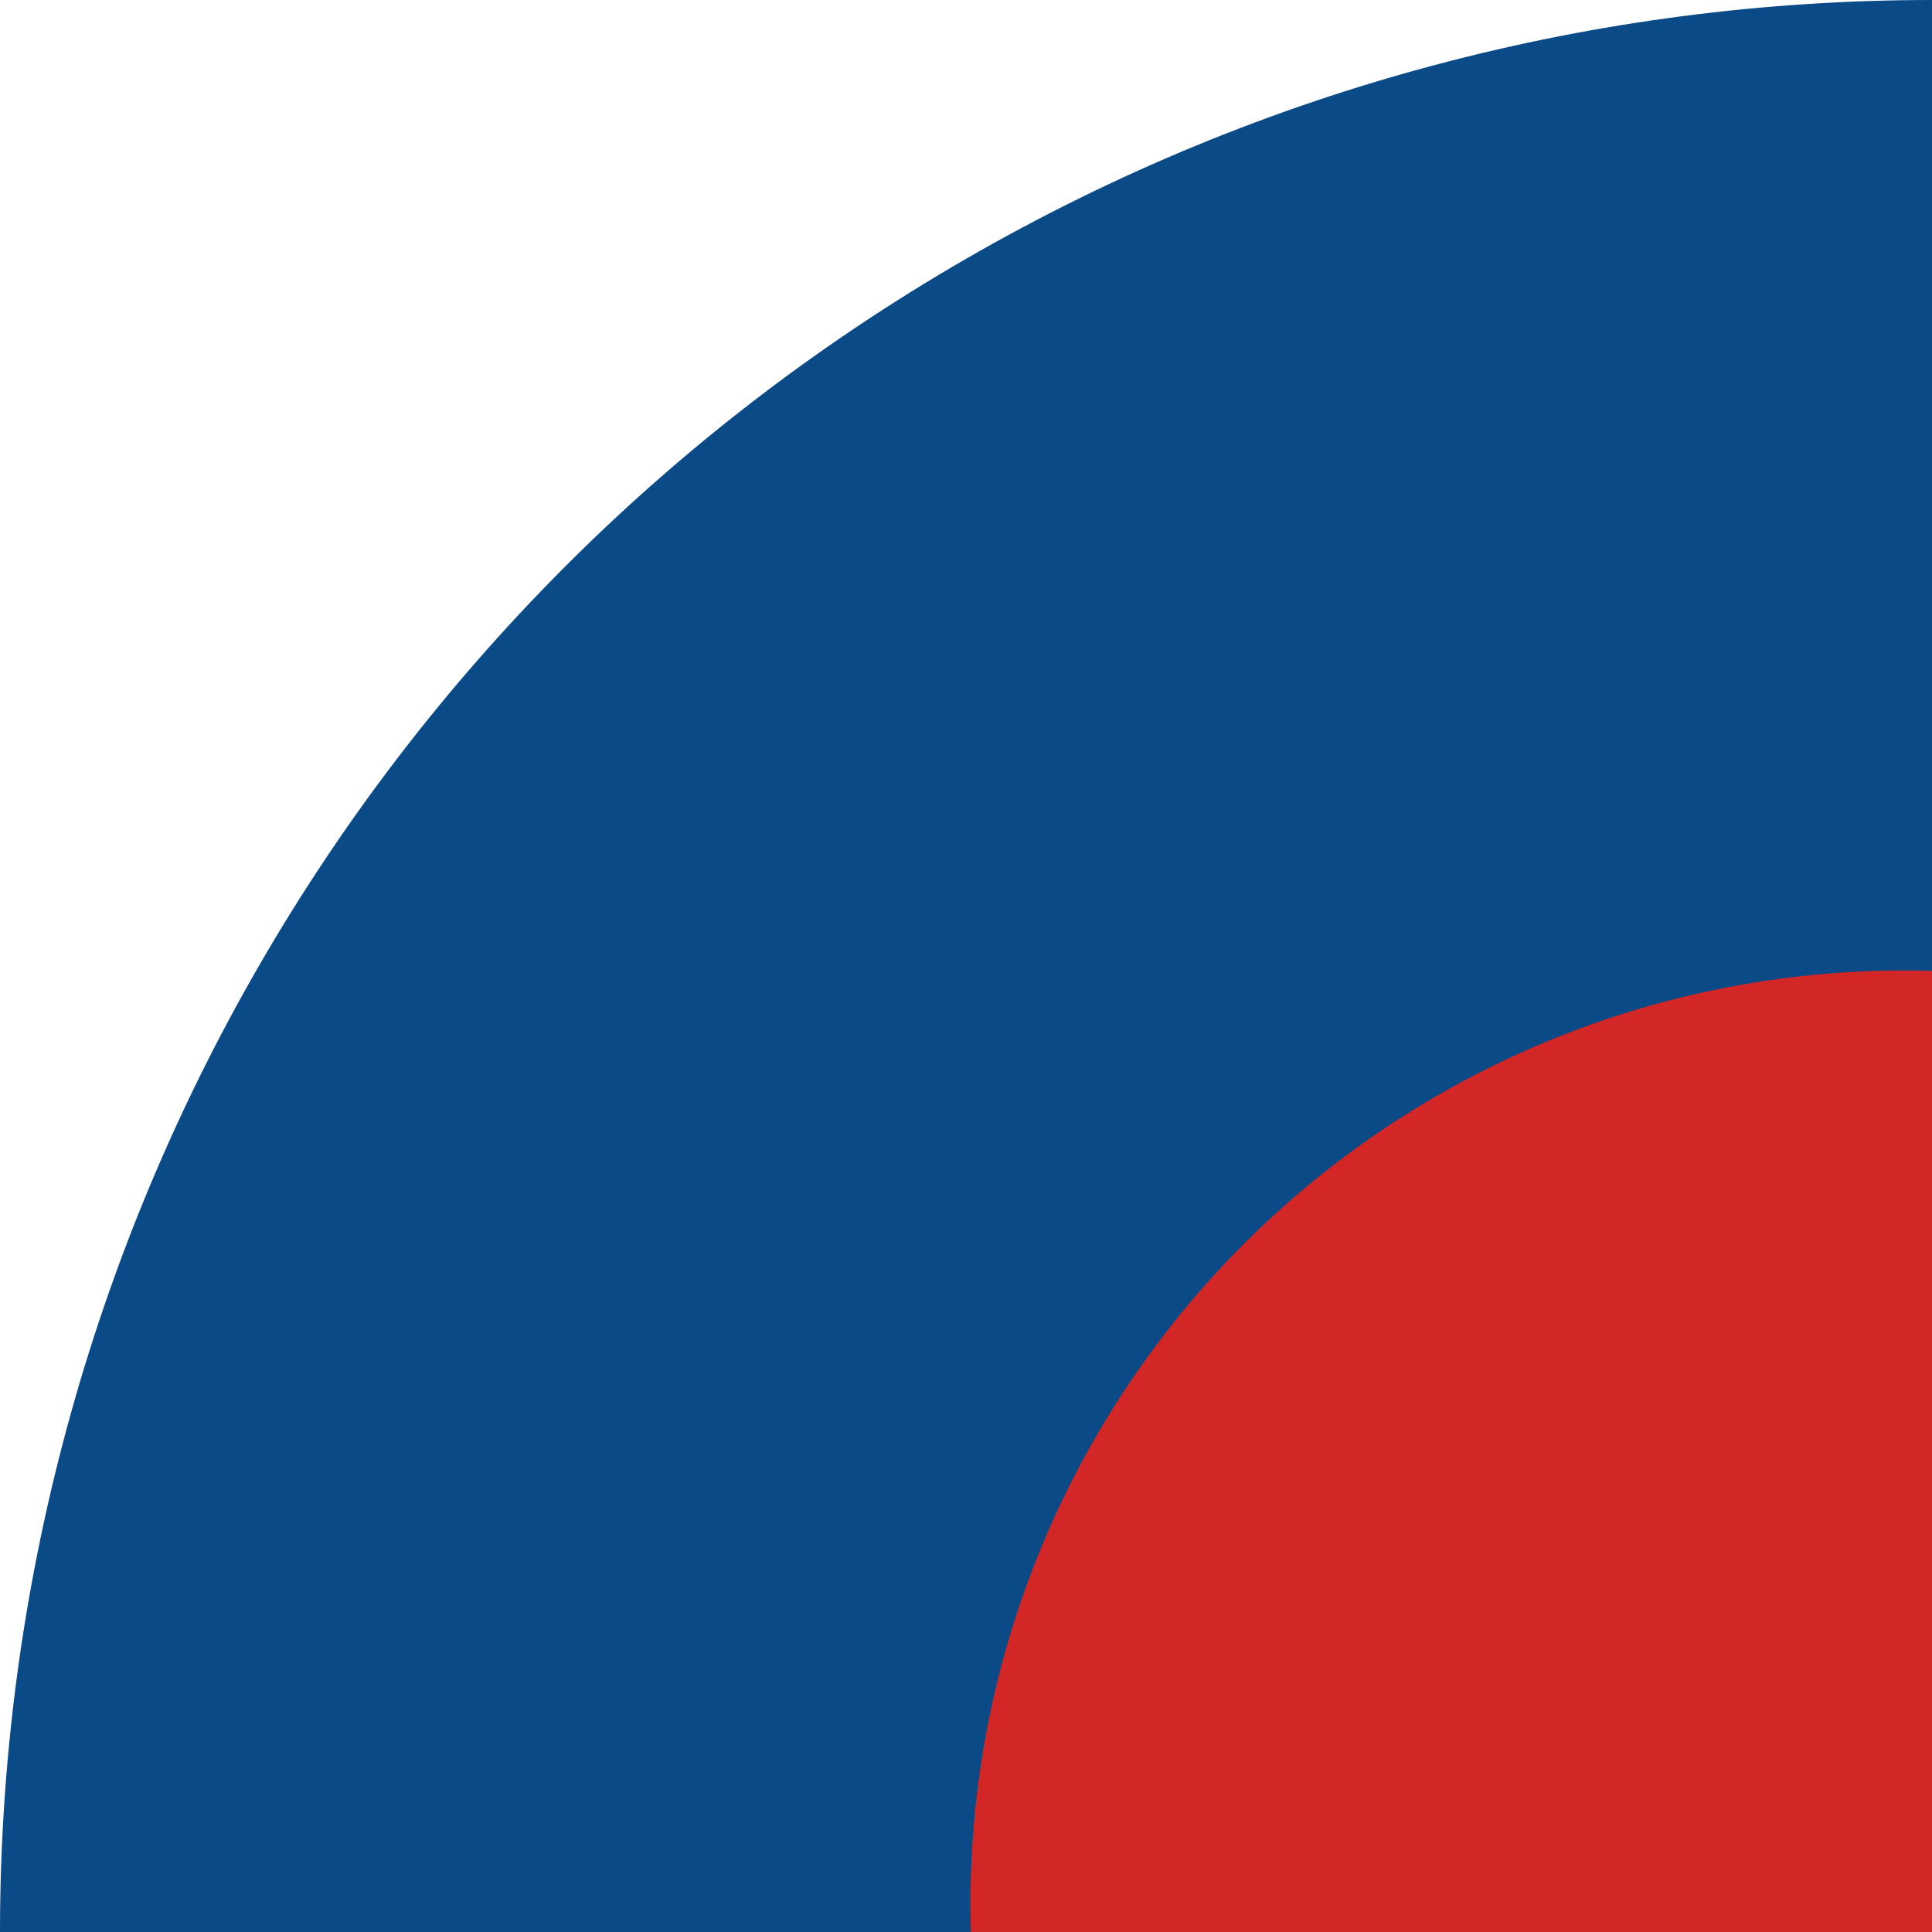 <?xml version="1.0" encoding="UTF-8" standalone="no"?>
<svg
   width="256"
   height="256"
   viewBox="0 0 256 256"
   version="1.1"
   id="svg3"
   sodipodi:docname="ililogo.svg"
   inkscape:version="1.3.2 (091e20e, 2023-11-25)"
   inkscape:export-filename="ililogo.png"
   inkscape:export-xdpi="112.5"
   inkscape:export-ydpi="112.5"
   xmlns:inkscape="http://www.inkscape.org/namespaces/inkscape"
   xmlns:sodipodi="http://sodipodi.sourceforge.net/DTD/sodipodi-0.dtd"
   xmlns="http://www.w3.org/2000/svg"
   xmlns:svg="http://www.w3.org/2000/svg">
  <defs
     id="defs3" />
  <sodipodi:namedview
     id="namedview3"
     pagecolor="#ffffff"
     bordercolor="#000000"
     borderopacity="0.25"
     inkscape:showpageshadow="2"
     inkscape:pageopacity="0.0"
     inkscape:pagecheckerboard="0"
     inkscape:deskcolor="#d1d1d1"
     showguides="true"
     inkscape:zoom="1.484375"
     inkscape:cx="208.84211"
     inkscape:cy="157.97895"
     inkscape:window-width="1392"
     inkscape:window-height="1212"
     inkscape:window-x="39"
     inkscape:window-y="25"
     inkscape:window-maximized="0"
     inkscape:current-layer="svg3" />
  <!-- background -->
  <!-- outer blue quarter-circle -->
  <circle
     cx="256"
     cy="256"
     r="256"
     fill="#0A4A86"
     id="circle1" />
  <!-- cutout to create the blue ring -->
  <!-- inner red quarter-circle -->
  <circle
     cx="252.295"
     cy="252.295"
     r="123.705"
     fill="#d32626"
     id="circle3"
     style="stroke-width:1.031" />
</svg>
